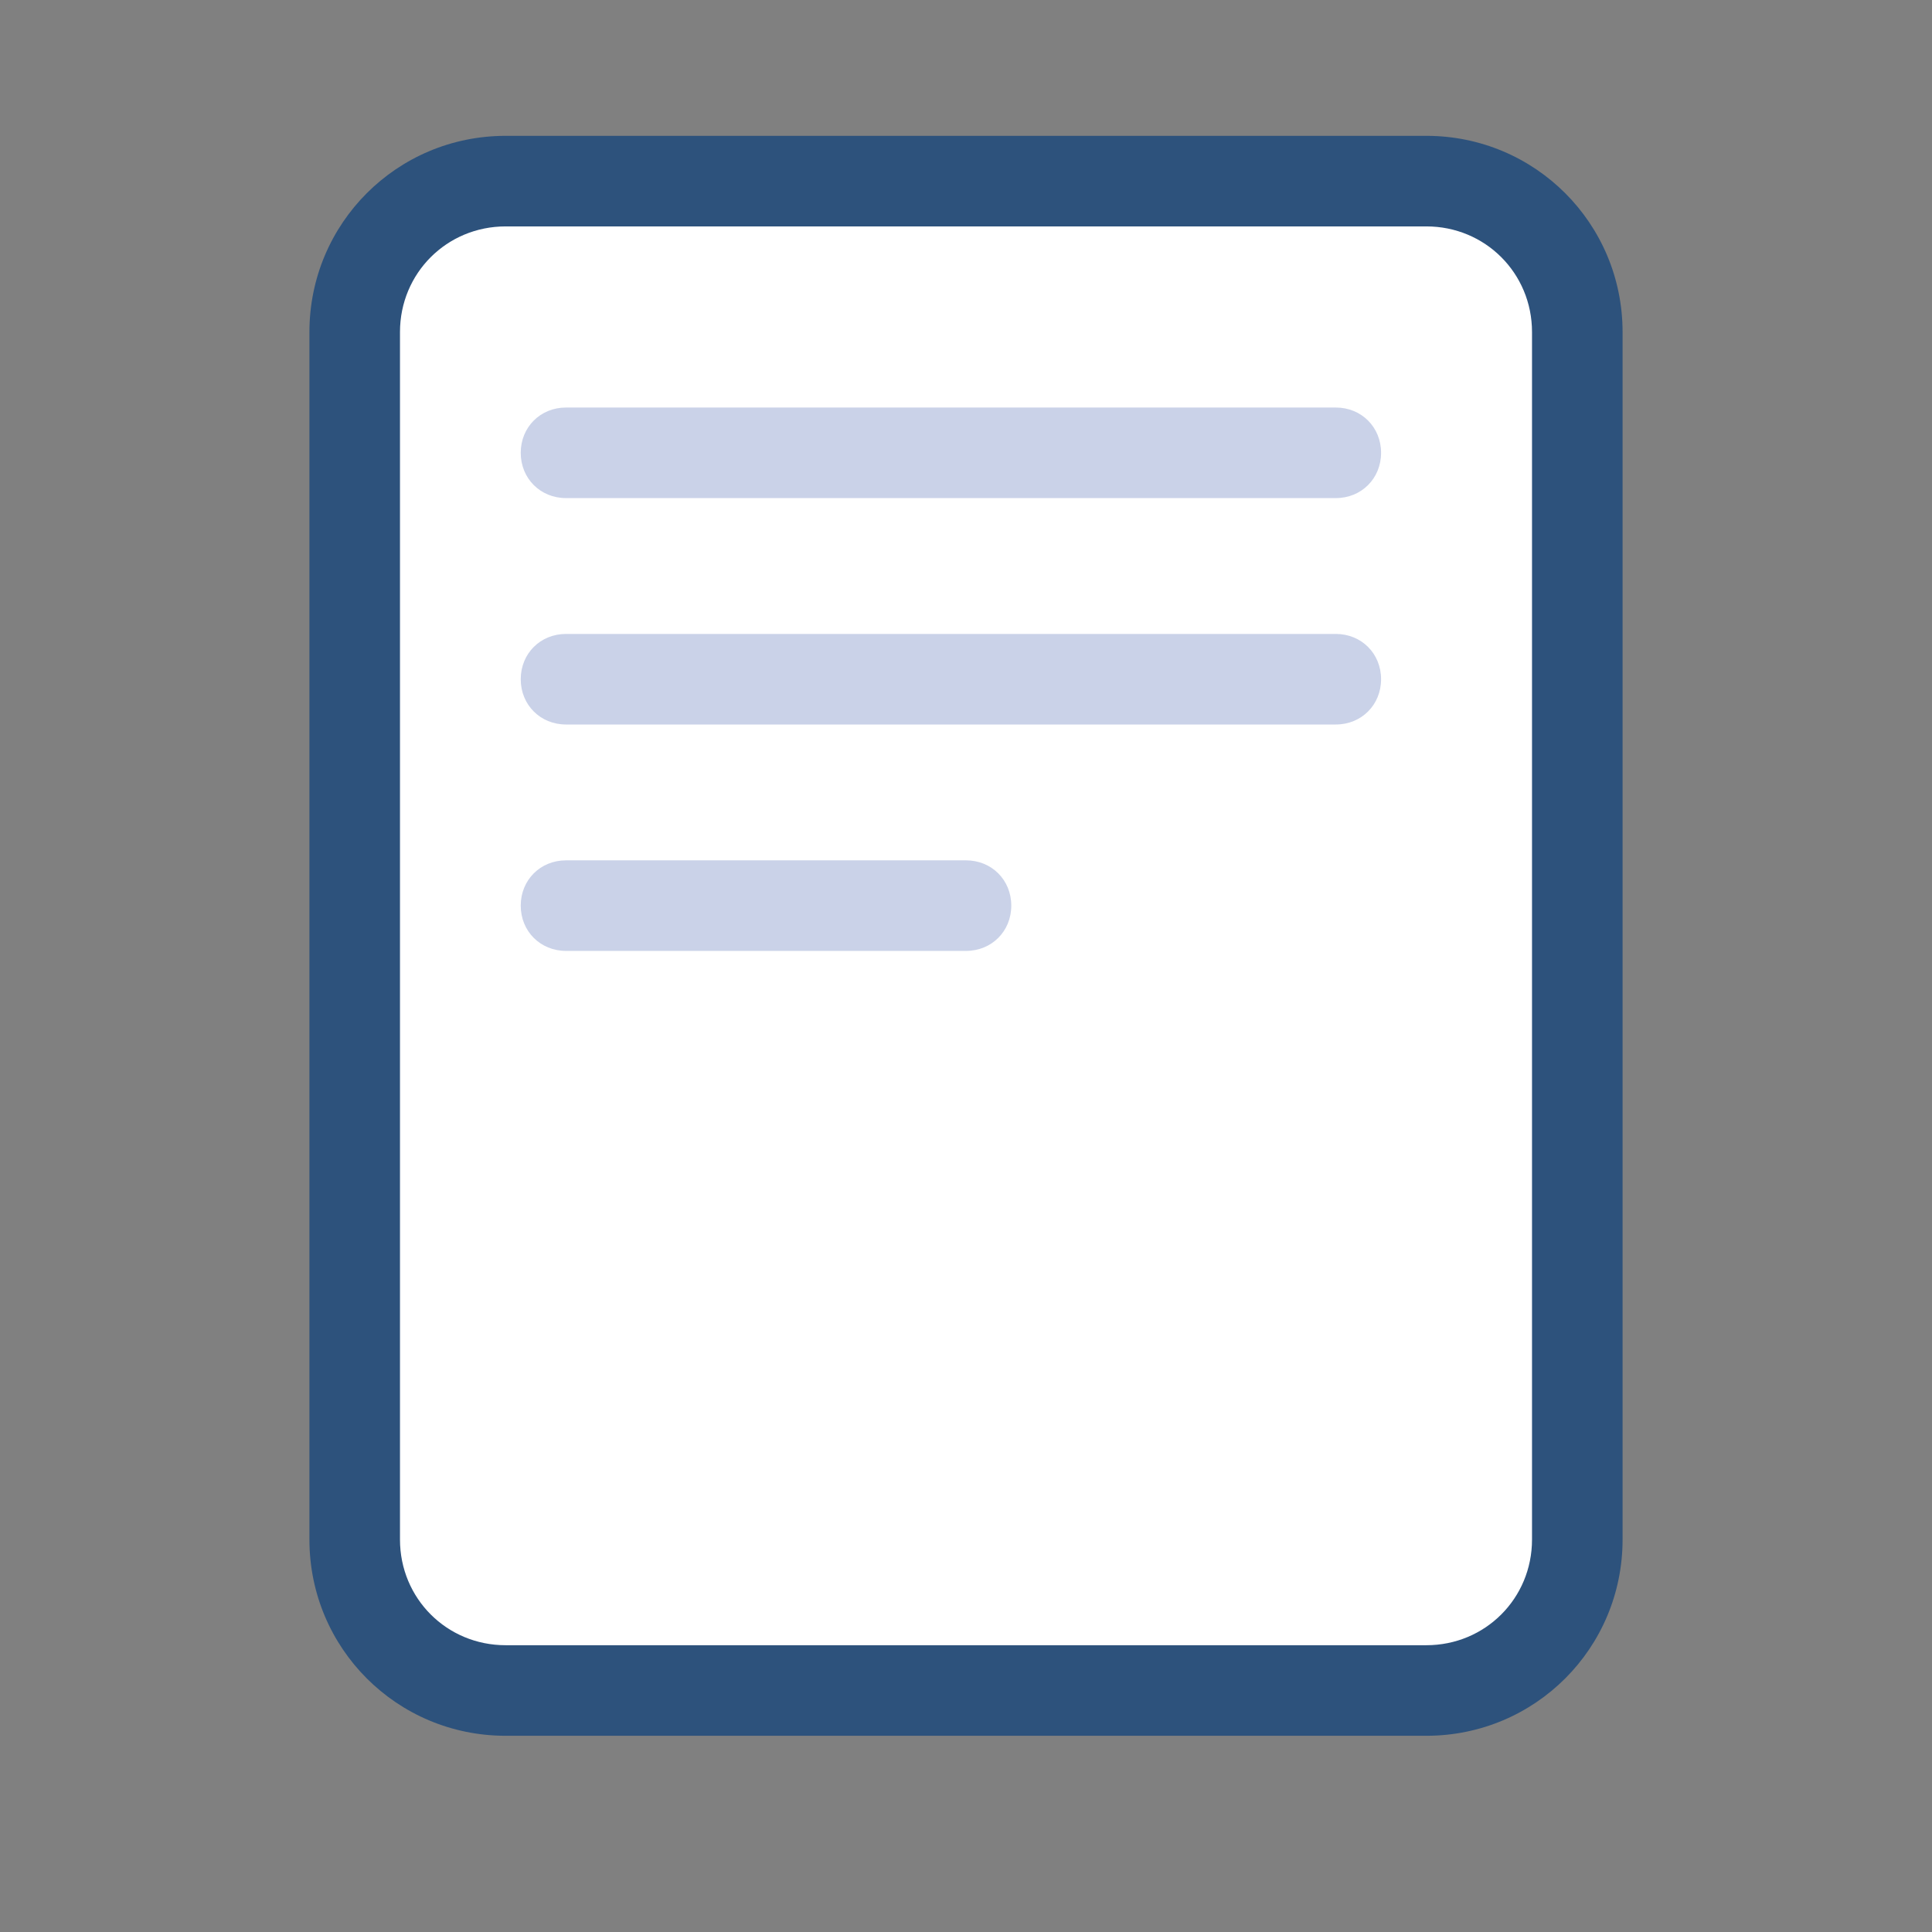 <svg width="64" height="64" viewBox="0 0 64 64" fill="none" xmlns="http://www.w3.org/2000/svg">
<rect x="0" y="0" width="64" height="64" fill="#808080" stroke="none"/>
<path d="M47.25 56H16.75C14 56 11.75 53.75 11.75 51V11C11.75 8.25 14 6 16.75 6H47.25C50 6 52.25 8.25 52.25 11V51C52.25 53.75 50 56 47.25 56Z" fill="white"/>
<path d="M44.25 16.5H18.75C17.9 16.5 17.25 15.85 17.25 15C17.25 14.15 17.9 13.5 18.75 13.5H44.25C45.1 13.5 45.75 14.15 45.75 15C45.75 15.85 45.1 16.5 44.25 16.5ZM44.25 24H18.75C17.9 24 17.25 23.35 17.25 22.5C17.25 21.65 17.9 21 18.75 21H44.25C45.1 21 45.75 21.65 45.75 22.5C45.75 23.35 45.1 24 44.25 24ZM32 31.5H18.75C17.9 31.5 17.25 30.85 17.25 30C17.25 29.15 17.9 28.5 18.75 28.5H32C32.85 28.5 33.5 29.15 33.5 30C33.5 30.85 32.85 31.5 32 31.5Z" fill="#CAD2E8"/>
<path d="M47.25 57.5H16.75C13.15 57.5 10.25 54.6 10.25 51V11C10.25 7.4 13.15 4.5 16.75 4.5H47.25C50.85 4.5 53.75 7.4 53.75 11V51C53.75 54.6 50.85 57.5 47.25 57.5ZM16.75 7.5C14.8 7.5 13.25 9.05 13.25 11V51C13.25 52.95 14.8 54.5 16.75 54.5H47.25C49.2 54.5 50.75 52.95 50.75 51V11C50.75 9.05 49.2 7.5 47.25 7.5H16.75Z" fill="#2D527C"/>
</svg>
